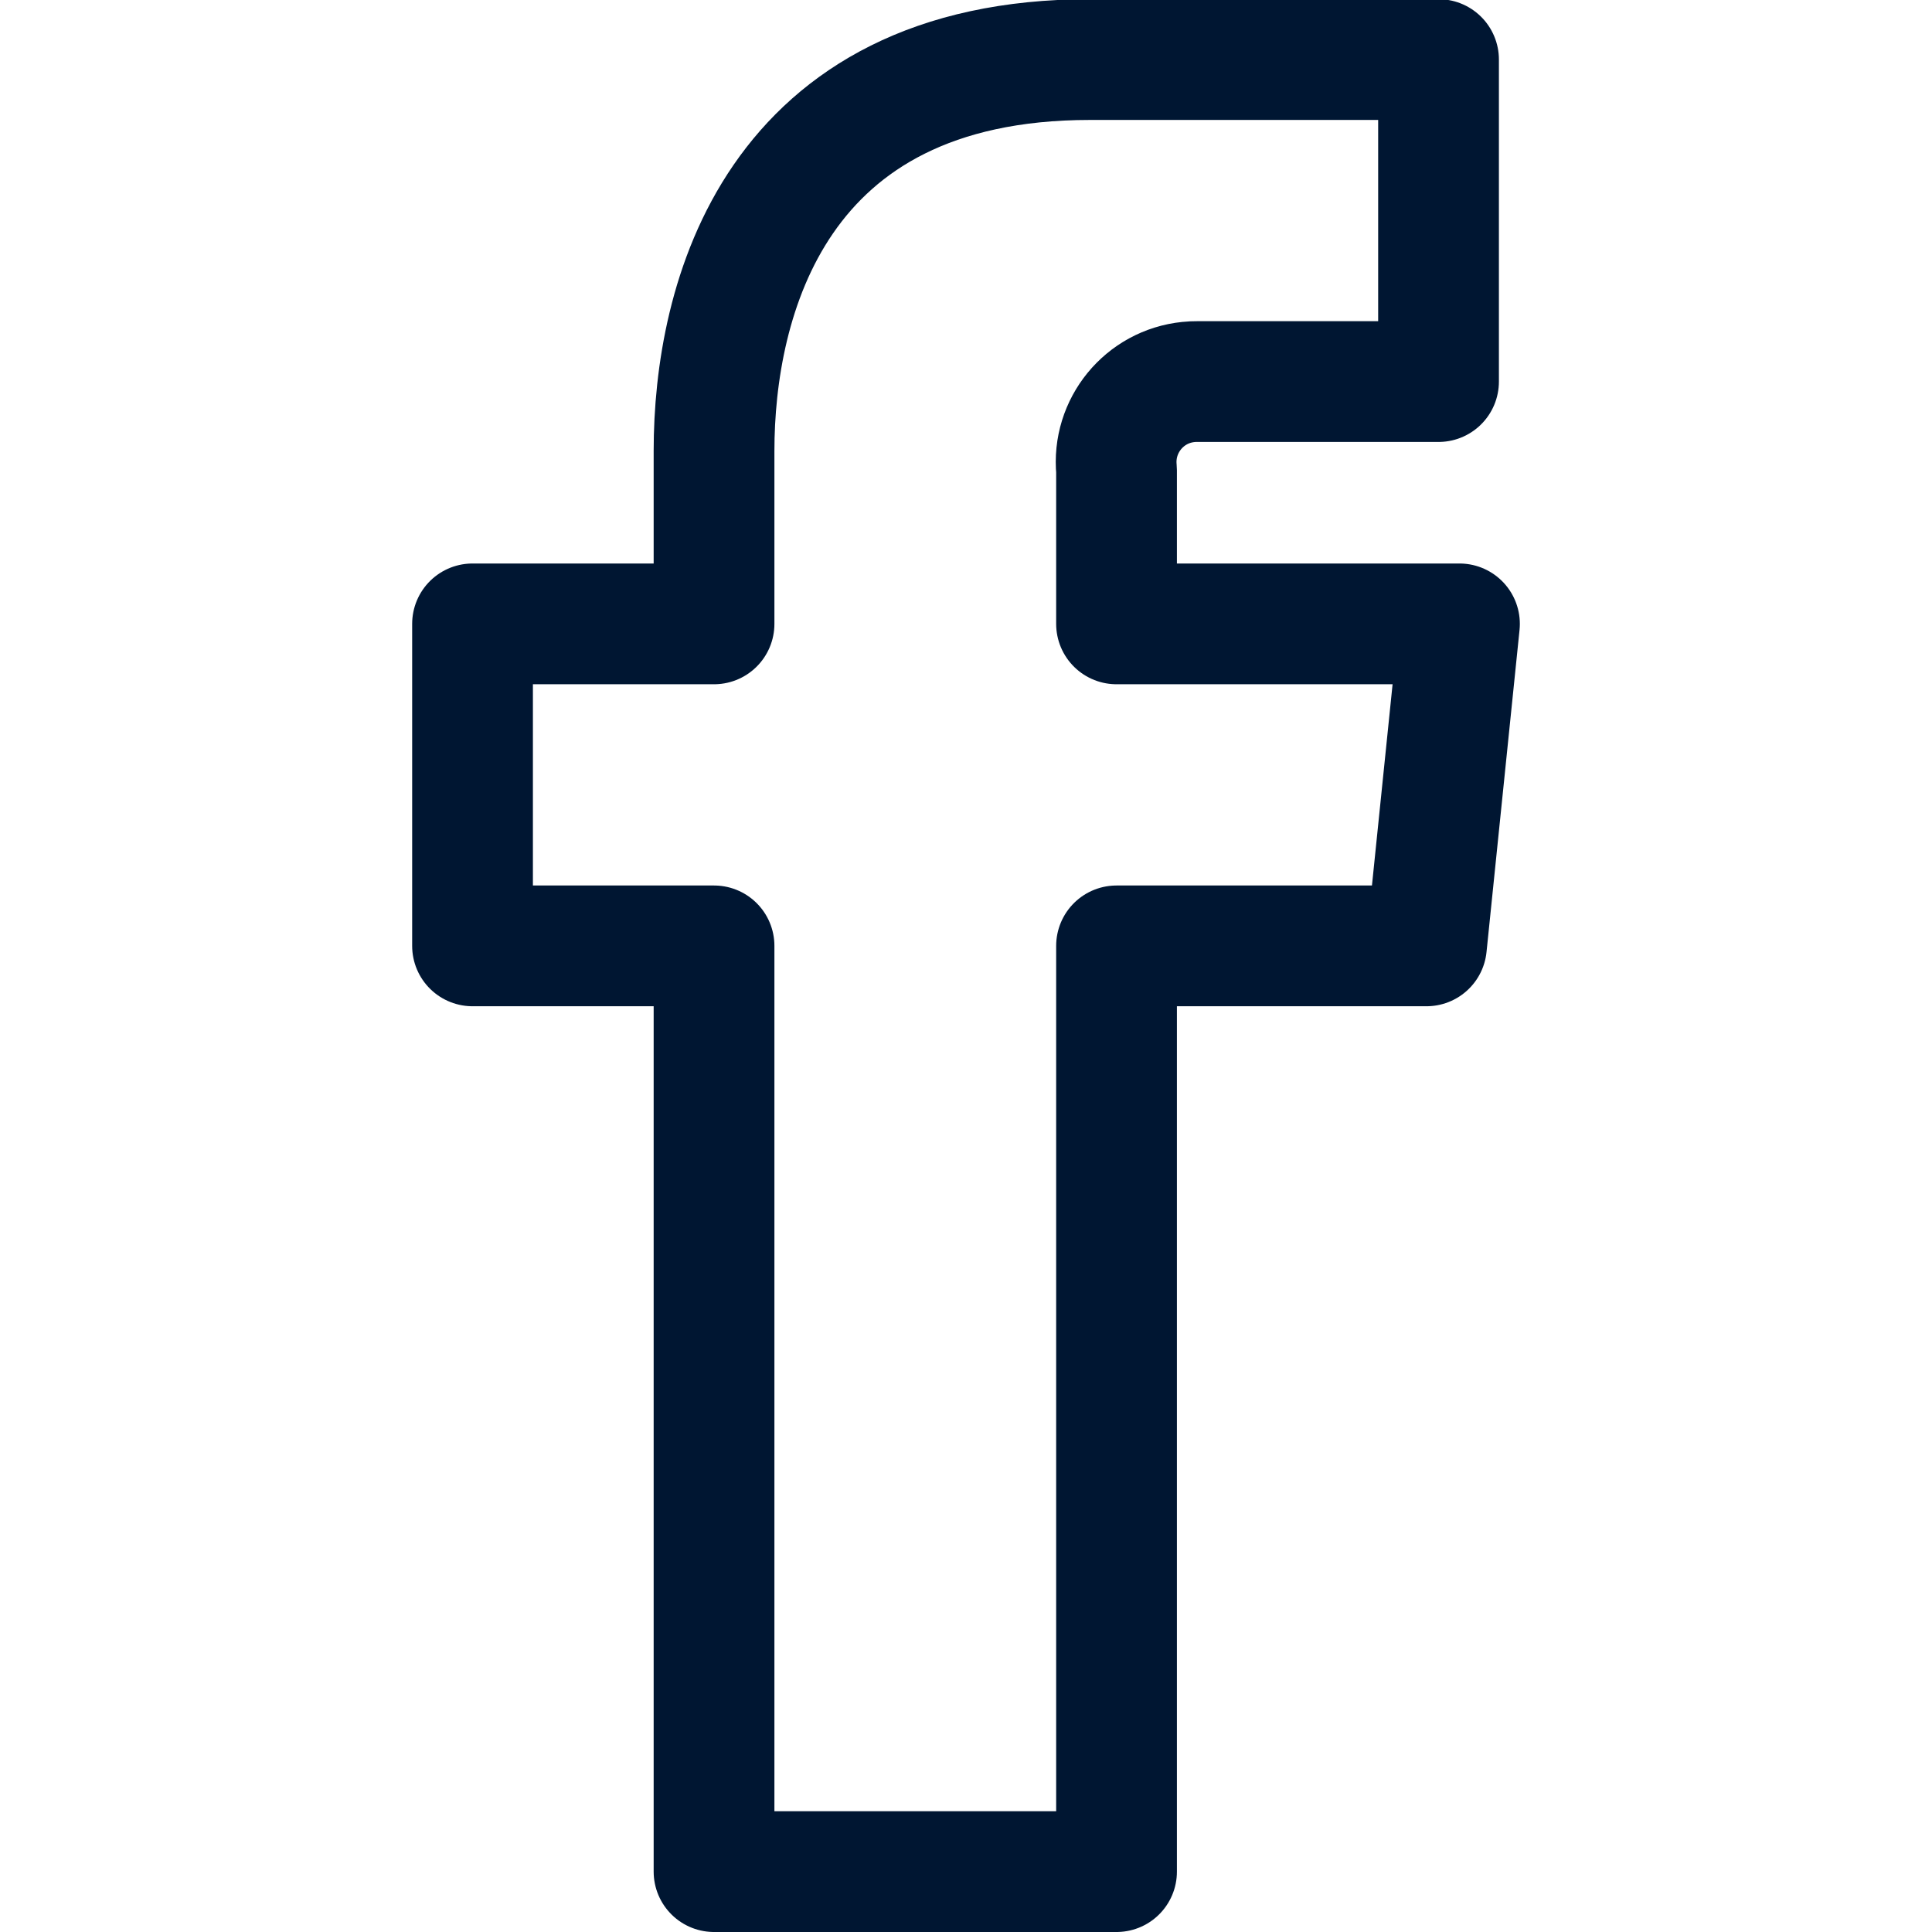 <svg width="24" height="24" viewBox="0 0 24 24" fill="none" xmlns="http://www.w3.org/2000/svg">
<g clip-path="url(#clip0)">
<path d="M18.13 7.75H13.87V5.84C13.815 5.29 14.215 4.8 14.765 4.745C14.8 4.741 14.835 4.74 14.87 4.74H17.87V0.74H13.54C9.61 0.74 8.87 3.74 8.87 5.6V7.75H5.87V11.75H8.87V23.25H13.87V11.75H17.72L18.13 7.75Z" stroke="#001632" stroke-width="1.5" stroke-linecap="round" stroke-linejoin="round"/>
</g>
<defs>
<clipPath id="clip0">
<rect width="24" height="24" fill="white"/>
</clipPath>
</defs>
</svg>

